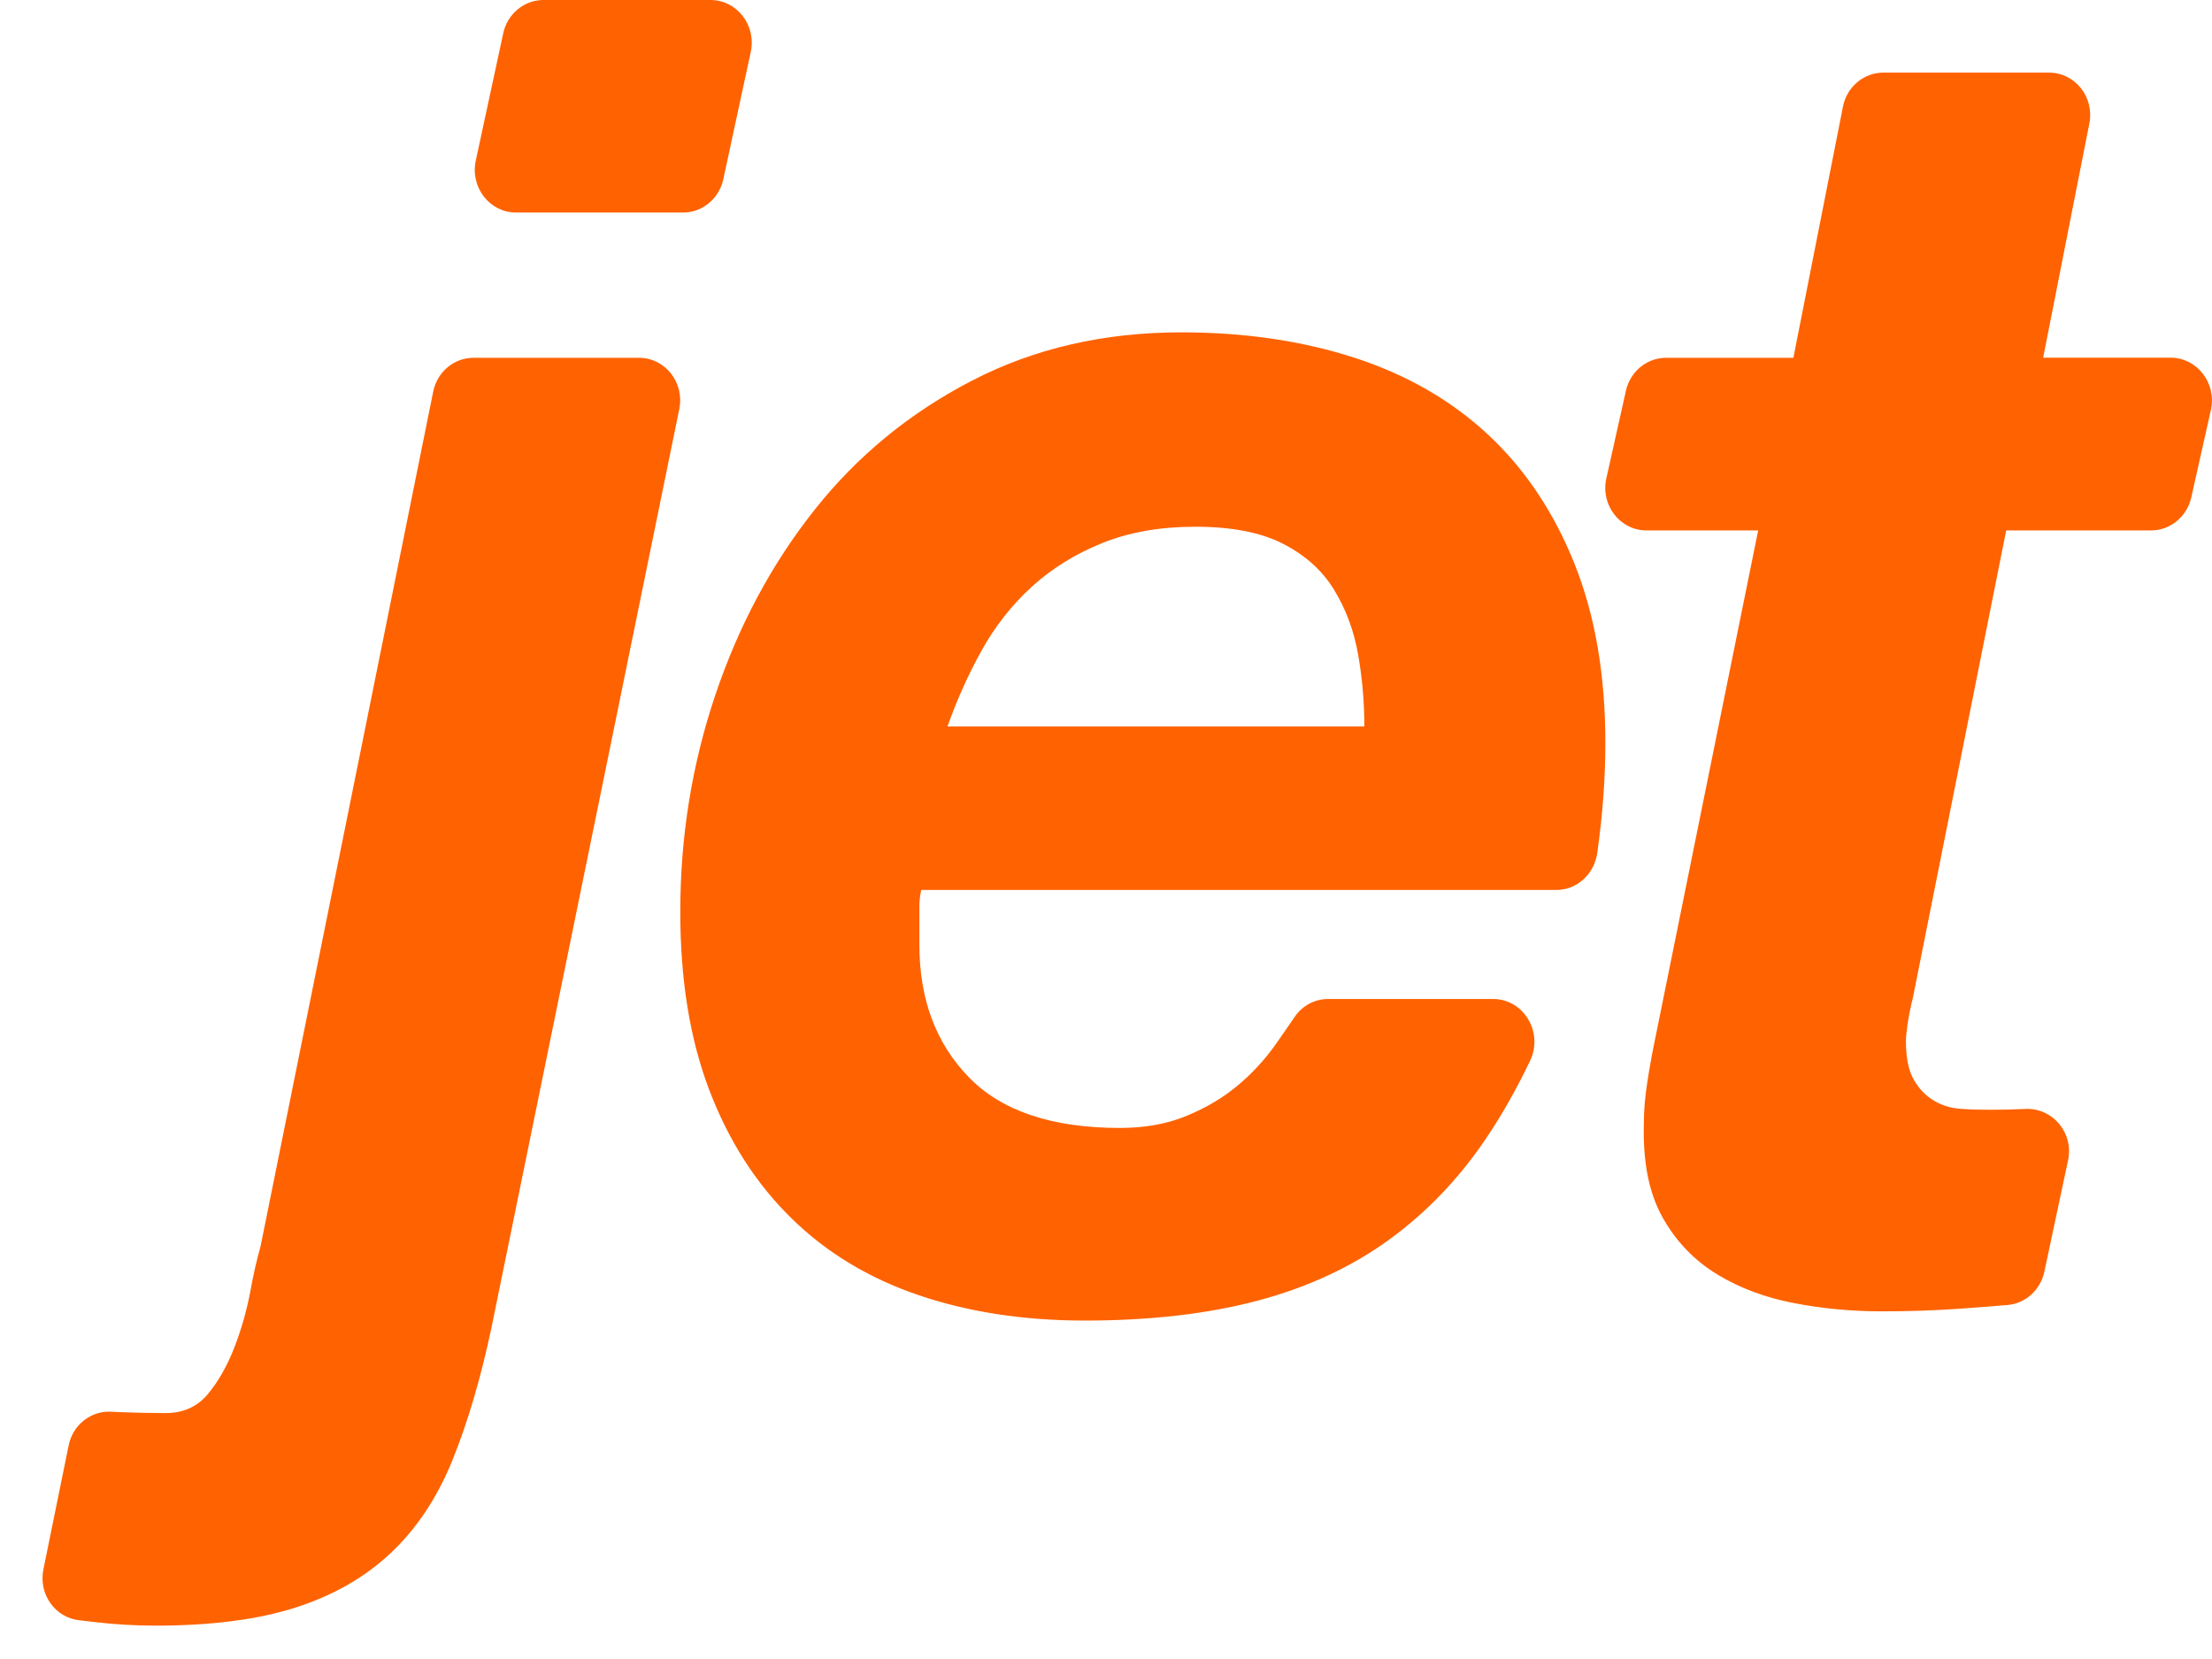 <svg width="24" height="18" viewBox="0 0 24 18" fill="none" xmlns="http://www.w3.org/2000/svg">
<g clip-path="url(#clip0_607_92699)">
<path d="M1.311 15.322C1.47 15.328 1.632 15.332 1.797 15.332C1.988 15.332 2.141 15.263 2.256 15.125C2.37 14.987 2.465 14.819 2.542 14.622C2.618 14.426 2.675 14.225 2.714 14.022C2.75 13.825 2.787 13.663 2.824 13.534C2.827 13.523 2.829 13.514 2.831 13.503L4.7 4.25C4.743 4.035 4.926 3.882 5.138 3.882L6.933 3.882C7.217 3.882 7.429 4.152 7.37 4.439L5.328 14.426C5.213 14.964 5.073 15.437 4.908 15.845C4.743 16.252 4.519 16.587 4.24 16.85C3.96 17.113 3.617 17.31 3.209 17.441C2.802 17.572 2.293 17.638 1.683 17.638C1.467 17.638 1.248 17.625 1.025 17.599C0.971 17.592 0.917 17.586 0.863 17.58C0.598 17.553 0.416 17.296 0.471 17.027L0.745 15.682C0.79 15.46 0.985 15.306 1.205 15.317C1.24 15.319 1.276 15.321 1.311 15.322ZM5.162 1.744L5.46 0.361C5.505 0.151 5.687 0 5.896 0L7.709 0C7.995 0 8.207 0.273 8.146 0.562L7.848 1.944C7.803 2.155 7.621 2.306 7.412 2.306L5.599 2.306C5.313 2.306 5.1 2.032 5.162 1.744ZM9.975 9.834V9.992V10.248C9.975 10.839 10.153 11.319 10.51 11.686C10.866 12.054 11.413 12.238 12.151 12.238C12.418 12.238 12.657 12.196 12.867 12.11C13.076 12.025 13.261 11.916 13.42 11.785C13.579 11.654 13.719 11.503 13.84 11.332C13.912 11.231 13.979 11.132 14.045 11.036C14.128 10.912 14.264 10.839 14.411 10.839H16.2C16.532 10.839 16.748 11.2 16.602 11.508C16.455 11.816 16.294 12.1 16.12 12.357C15.828 12.79 15.478 13.155 15.071 13.451C14.664 13.746 14.19 13.967 13.649 14.111C13.109 14.255 12.482 14.328 11.77 14.328C11.108 14.328 10.507 14.236 9.966 14.052C9.425 13.868 8.964 13.589 8.583 13.214C8.201 12.839 7.905 12.377 7.695 11.825C7.485 11.273 7.381 10.63 7.381 9.894C7.381 9.079 7.507 8.294 7.762 7.538C8.017 6.783 8.376 6.113 8.841 5.528C9.304 4.944 9.874 4.477 10.548 4.129C11.222 3.78 11.979 3.606 12.819 3.606C13.506 3.606 14.133 3.699 14.698 3.882C15.264 4.066 15.748 4.345 16.149 4.719C16.55 5.094 16.861 5.561 17.084 6.119C17.307 6.677 17.418 7.324 17.418 8.06C17.418 8.44 17.389 8.838 17.33 9.256C17.297 9.484 17.11 9.656 16.886 9.656H9.995C9.981 9.722 9.975 9.781 9.975 9.834ZM14.736 7.104C14.691 6.848 14.606 6.615 14.478 6.405C14.351 6.194 14.167 6.027 13.925 5.902C13.683 5.777 13.365 5.715 12.971 5.715C12.589 5.715 12.252 5.774 11.96 5.892C11.667 6.01 11.413 6.168 11.196 6.365C10.98 6.562 10.799 6.792 10.652 7.055C10.506 7.318 10.382 7.594 10.28 7.882L14.803 7.882C14.803 7.62 14.781 7.361 14.736 7.104ZM23.988 4.448L23.775 5.397C23.728 5.606 23.547 5.755 23.34 5.755H21.767L20.756 10.819C20.73 10.924 20.711 11.02 20.698 11.105C20.686 11.191 20.679 11.252 20.679 11.293C20.679 11.477 20.708 11.618 20.765 11.716C20.822 11.815 20.895 11.89 20.985 11.943C21.073 11.996 21.172 12.025 21.28 12.031C21.388 12.039 21.493 12.041 21.595 12.041C21.723 12.041 21.849 12.038 21.975 12.032C22.272 12.018 22.502 12.293 22.438 12.591L22.181 13.798C22.139 13.995 21.977 14.143 21.782 14.159C21.611 14.173 21.441 14.187 21.27 14.199C20.991 14.219 20.704 14.228 20.412 14.228C20.094 14.228 19.779 14.199 19.467 14.139C19.156 14.08 18.876 13.976 18.628 13.825C18.38 13.673 18.182 13.466 18.036 13.204C17.89 12.941 17.823 12.6 17.836 12.179C17.836 12.048 17.848 11.9 17.874 11.736C17.899 11.572 17.931 11.398 17.97 11.213L19.076 5.755L17.864 5.755C17.576 5.755 17.363 5.478 17.429 5.189L17.641 4.24C17.688 4.03 17.869 3.882 18.077 3.882H19.458L19.996 1.157C20.038 0.942 20.222 0.788 20.434 0.788L22.232 0.788C22.515 0.788 22.726 1.055 22.669 1.341L22.168 3.881H23.552C23.84 3.882 24.052 4.159 23.988 4.448Z" fill="#FF6200"/>
</g>
<defs>
<clipPath id="clip0_607_92699">
<rect width="23.538" height="18" fill="white" transform="translate(0.461)"/>
</clipPath>
</defs>
</svg>
